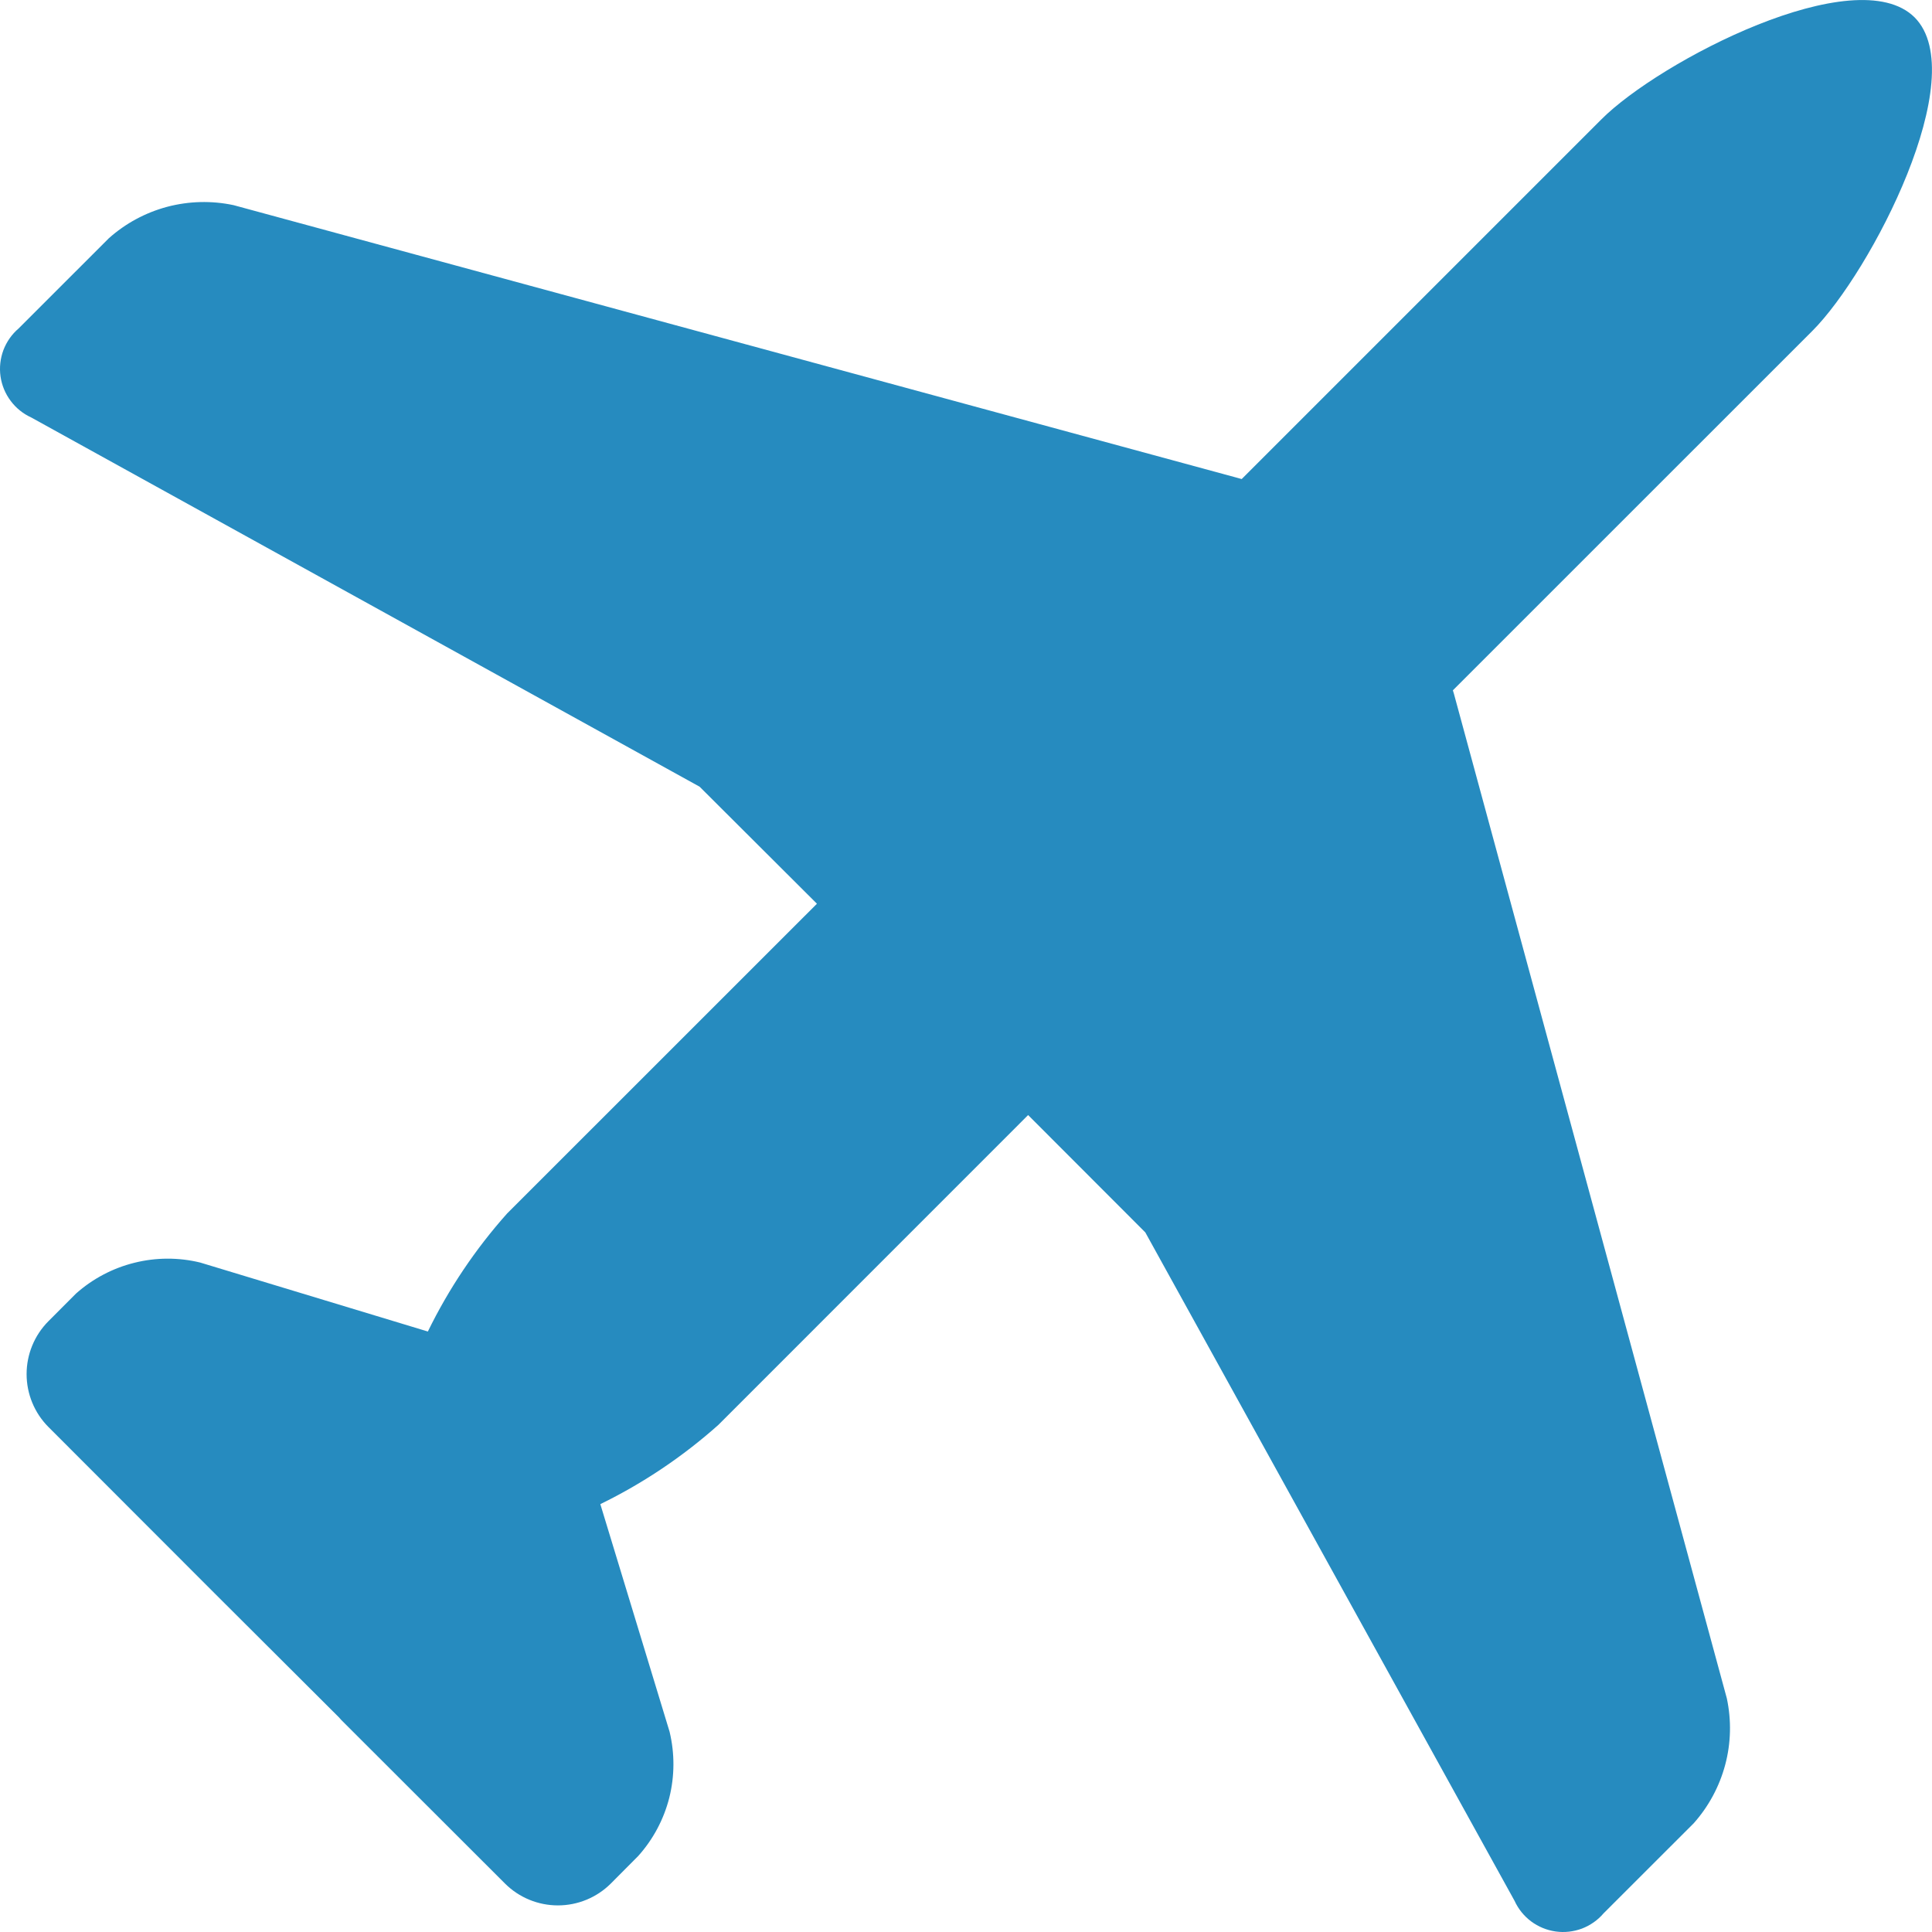 <svg width="26" height="26" viewBox="0 0 26 26" fill="none" xmlns="http://www.w3.org/2000/svg">
<path d="M24.391 4.452L19.552 9.29L19.565 9.332L23.239 22.856C23.302 23.152 23.295 23.458 23.217 23.75C23.139 24.042 22.994 24.311 22.793 24.537L21.58 25.749C21.502 25.841 21.401 25.911 21.289 25.954C21.176 25.996 21.054 26.01 20.935 25.993C20.815 25.976 20.702 25.929 20.605 25.857C20.509 25.785 20.432 25.69 20.382 25.58L15.413 16.585L13.836 15.006L9.667 19.176C9.189 19.602 8.655 19.961 8.079 20.242L9.011 23.305C9.081 23.597 9.08 23.901 9.007 24.193C8.933 24.484 8.79 24.753 8.589 24.977L8.219 25.349C8.03 25.537 7.774 25.642 7.508 25.642C7.242 25.642 6.986 25.537 6.797 25.349L4.596 23.15L4.558 23.108L2.89 21.444L2.848 21.402L0.651 19.203C0.463 19.014 0.358 18.758 0.358 18.492C0.358 18.226 0.463 17.97 0.651 17.781L1.023 17.408C1.247 17.209 1.517 17.066 1.808 16.994C2.099 16.921 2.404 16.92 2.695 16.991L5.758 17.919C6.039 17.343 6.398 16.809 6.824 16.331L10.994 12.162L9.415 10.587L0.42 5.618C0.31 5.568 0.215 5.491 0.143 5.394C0.071 5.298 0.024 5.185 0.007 5.065C-0.01 4.946 0.004 4.824 0.046 4.711C0.089 4.599 0.159 4.498 0.251 4.42L1.464 3.207C1.689 3.006 1.958 2.861 2.25 2.783C2.542 2.706 2.848 2.698 3.144 2.761L16.668 6.435L16.71 6.447L21.548 1.609C22.331 0.822 24.979 -0.549 25.766 0.234C26.549 1.021 25.176 3.666 24.391 4.452Z" fill="#268BBF"/>
</svg>
